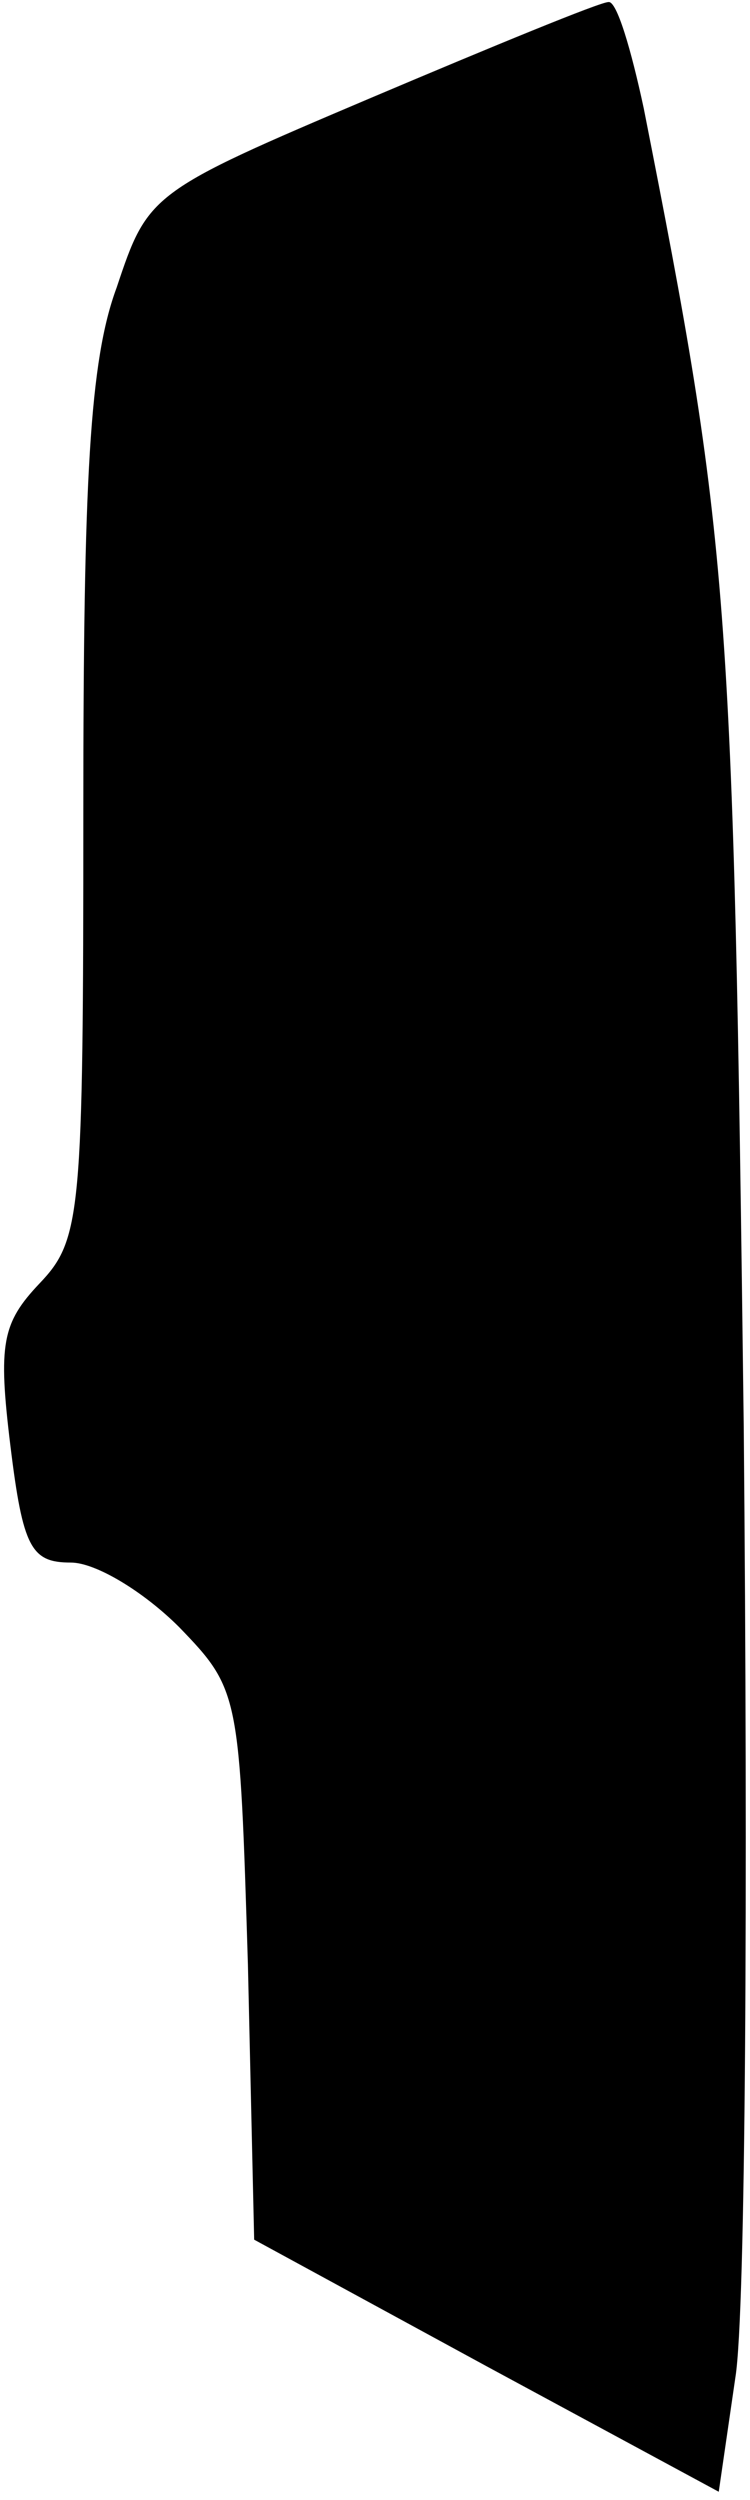 <?xml version="1.0" standalone="no"?>
<!DOCTYPE svg PUBLIC "-//W3C//DTD SVG 20010904//EN"
 "http://www.w3.org/TR/2001/REC-SVG-20010904/DTD/svg10.dtd">
<svg version="1.0" xmlns="http://www.w3.org/2000/svg"
 width="36pt" height="120pt" viewBox="0 0 36 120"
 preserveAspectRatio="xMidYMid meet">
<g transform="translate(0,120) scale(0.1,-0.1)"
fill="#000000" stroke="none">
<path fill="#000000" stroke="none" d="M178 1153 c-106 -45 -107 -46 -122 -91
-13 -35 -16 -92 -16 -251 0 -194 -1 -206 -21 -227 -18 -19 -20 -29 -14 -78 6
-49 10 -56 29 -56 12 0 35 -14 52 -31 29 -30 29 -32 33 -162 l3 -132 112 -61
111 -60 8 55 c5 31 6 236 4 456 -5 401 -7 425 -48 633 -6 28 -13 52 -17 51 -4
0 -55 -21 -114 -46z"/>
</g>
</svg>

